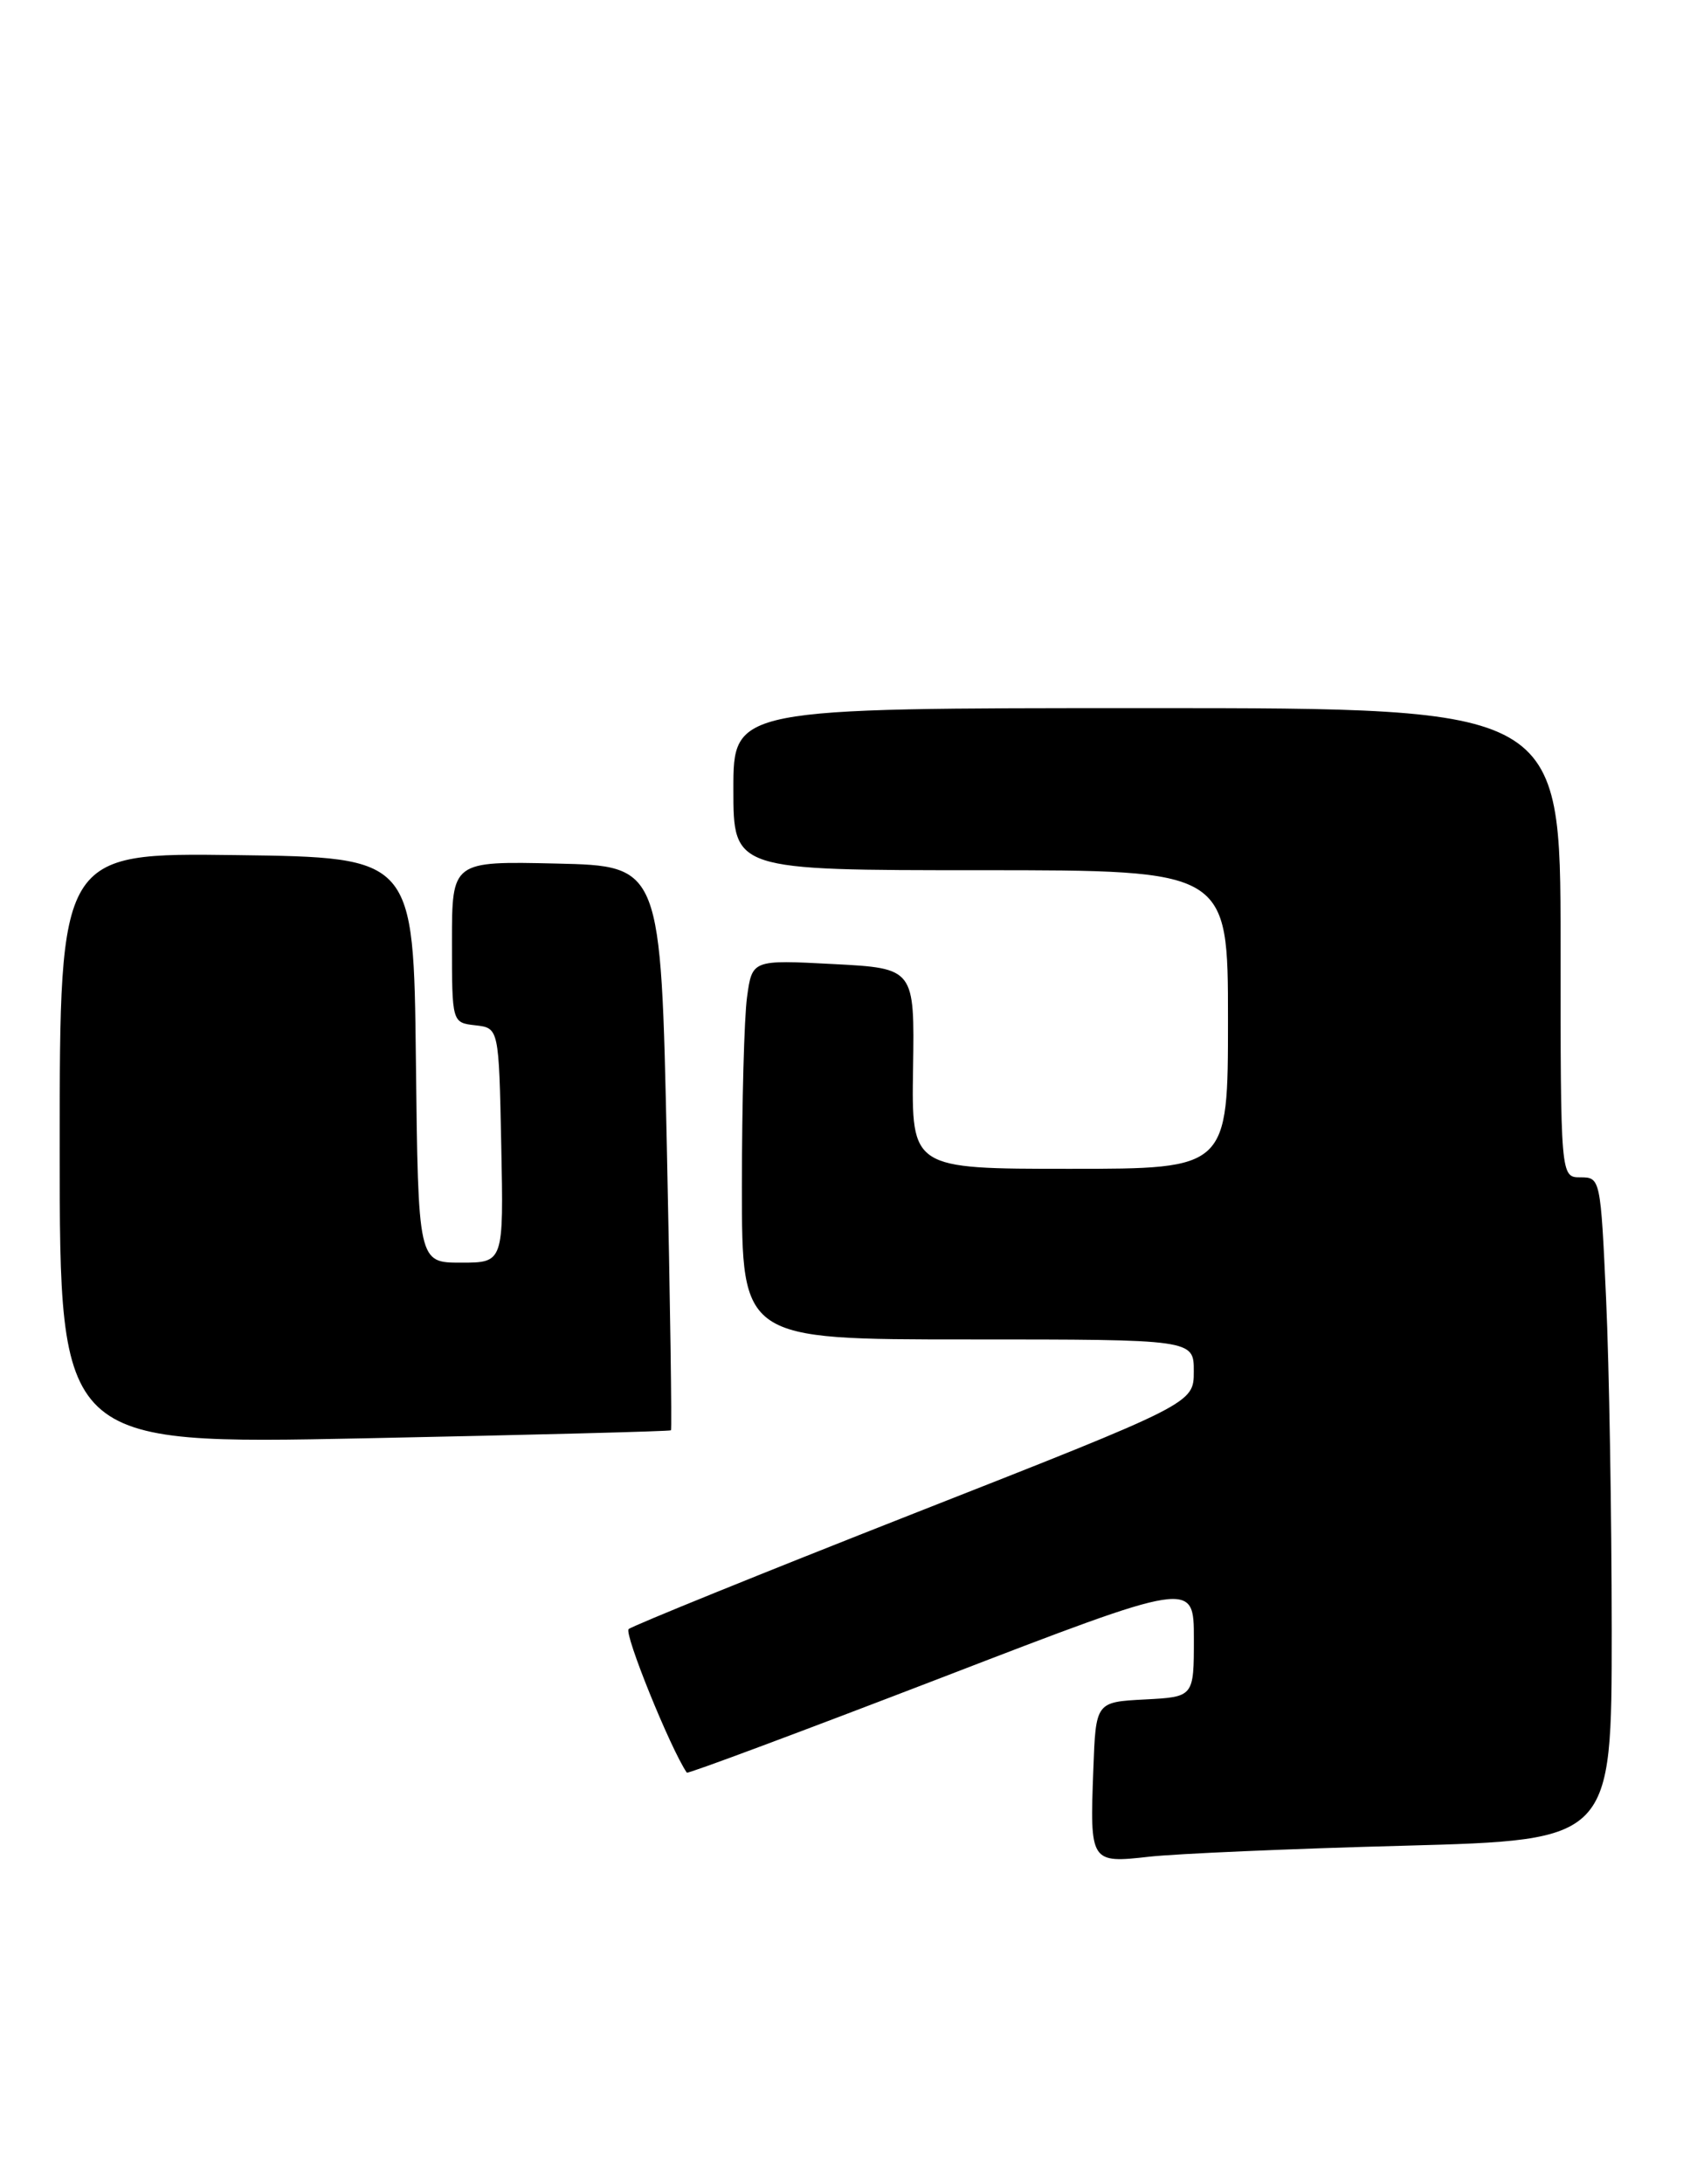 <?xml version="1.0" encoding="UTF-8" standalone="no"?>
<!DOCTYPE svg PUBLIC "-//W3C//DTD SVG 1.1//EN" "http://www.w3.org/Graphics/SVG/1.1/DTD/svg11.dtd" >
<svg xmlns="http://www.w3.org/2000/svg" xmlns:xlink="http://www.w3.org/1999/xlink" version="1.1" viewBox="0 0 199 256">
 <g >
 <path fill="currentColor"
d=" M 164.75 216.34 C 189.00 215.68 189.00 215.68 189.00 191.09 C 188.99 177.57 188.70 160.09 188.34 152.25 C 187.70 138.15 187.66 138.00 185.34 138.00 C 183.00 138.00 183.00 138.00 183.00 110.50 C 183.00 83.00 183.00 83.00 134.50 83.00 C 86.00 83.00 86.00 83.00 86.00 92.50 C 86.00 102.00 86.00 102.00 115.00 102.00 C 144.00 102.00 144.00 102.00 144.00 119.50 C 144.00 137.00 144.00 137.00 125.45 137.00 C 106.89 137.00 106.89 137.00 107.07 125.25 C 107.25 113.50 107.25 113.50 97.72 113.00 C 88.20 112.50 88.20 112.50 87.60 116.89 C 87.27 119.30 87.00 129.32 87.00 139.14 C 87.00 157.00 87.00 157.00 113.50 157.00 C 140.00 157.00 140.00 157.00 139.99 160.75 C 139.99 164.50 139.99 164.50 107.24 177.37 C 89.23 184.45 74.15 190.57 73.72 190.95 C 73.15 191.47 78.61 204.95 80.54 207.78 C 80.65 207.94 94.07 202.93 110.37 196.66 C 140.00 185.25 140.00 185.25 140.00 192.08 C 140.00 198.90 140.00 198.90 134.25 199.20 C 128.50 199.50 128.50 199.50 128.21 207.41 C 127.80 218.32 127.85 218.41 134.77 217.63 C 137.92 217.28 151.41 216.69 164.75 216.34 Z  M 78.68 167.65 C 78.80 167.53 78.59 152.60 78.20 134.47 C 77.50 101.50 77.50 101.50 65.25 101.22 C 53.00 100.94 53.00 100.94 53.00 110.40 C 53.00 119.87 53.00 119.87 55.75 120.18 C 58.50 120.50 58.50 120.50 58.78 134.25 C 59.06 148.00 59.06 148.00 54.05 148.00 C 49.04 148.00 49.04 148.00 48.77 124.25 C 48.50 100.50 48.50 100.50 27.75 100.23 C 7.00 99.96 7.00 99.96 7.00 134.63 C 7.00 169.31 7.00 169.31 42.73 168.59 C 62.39 168.19 78.56 167.77 78.68 167.65 Z "/>
</g>
</svg>